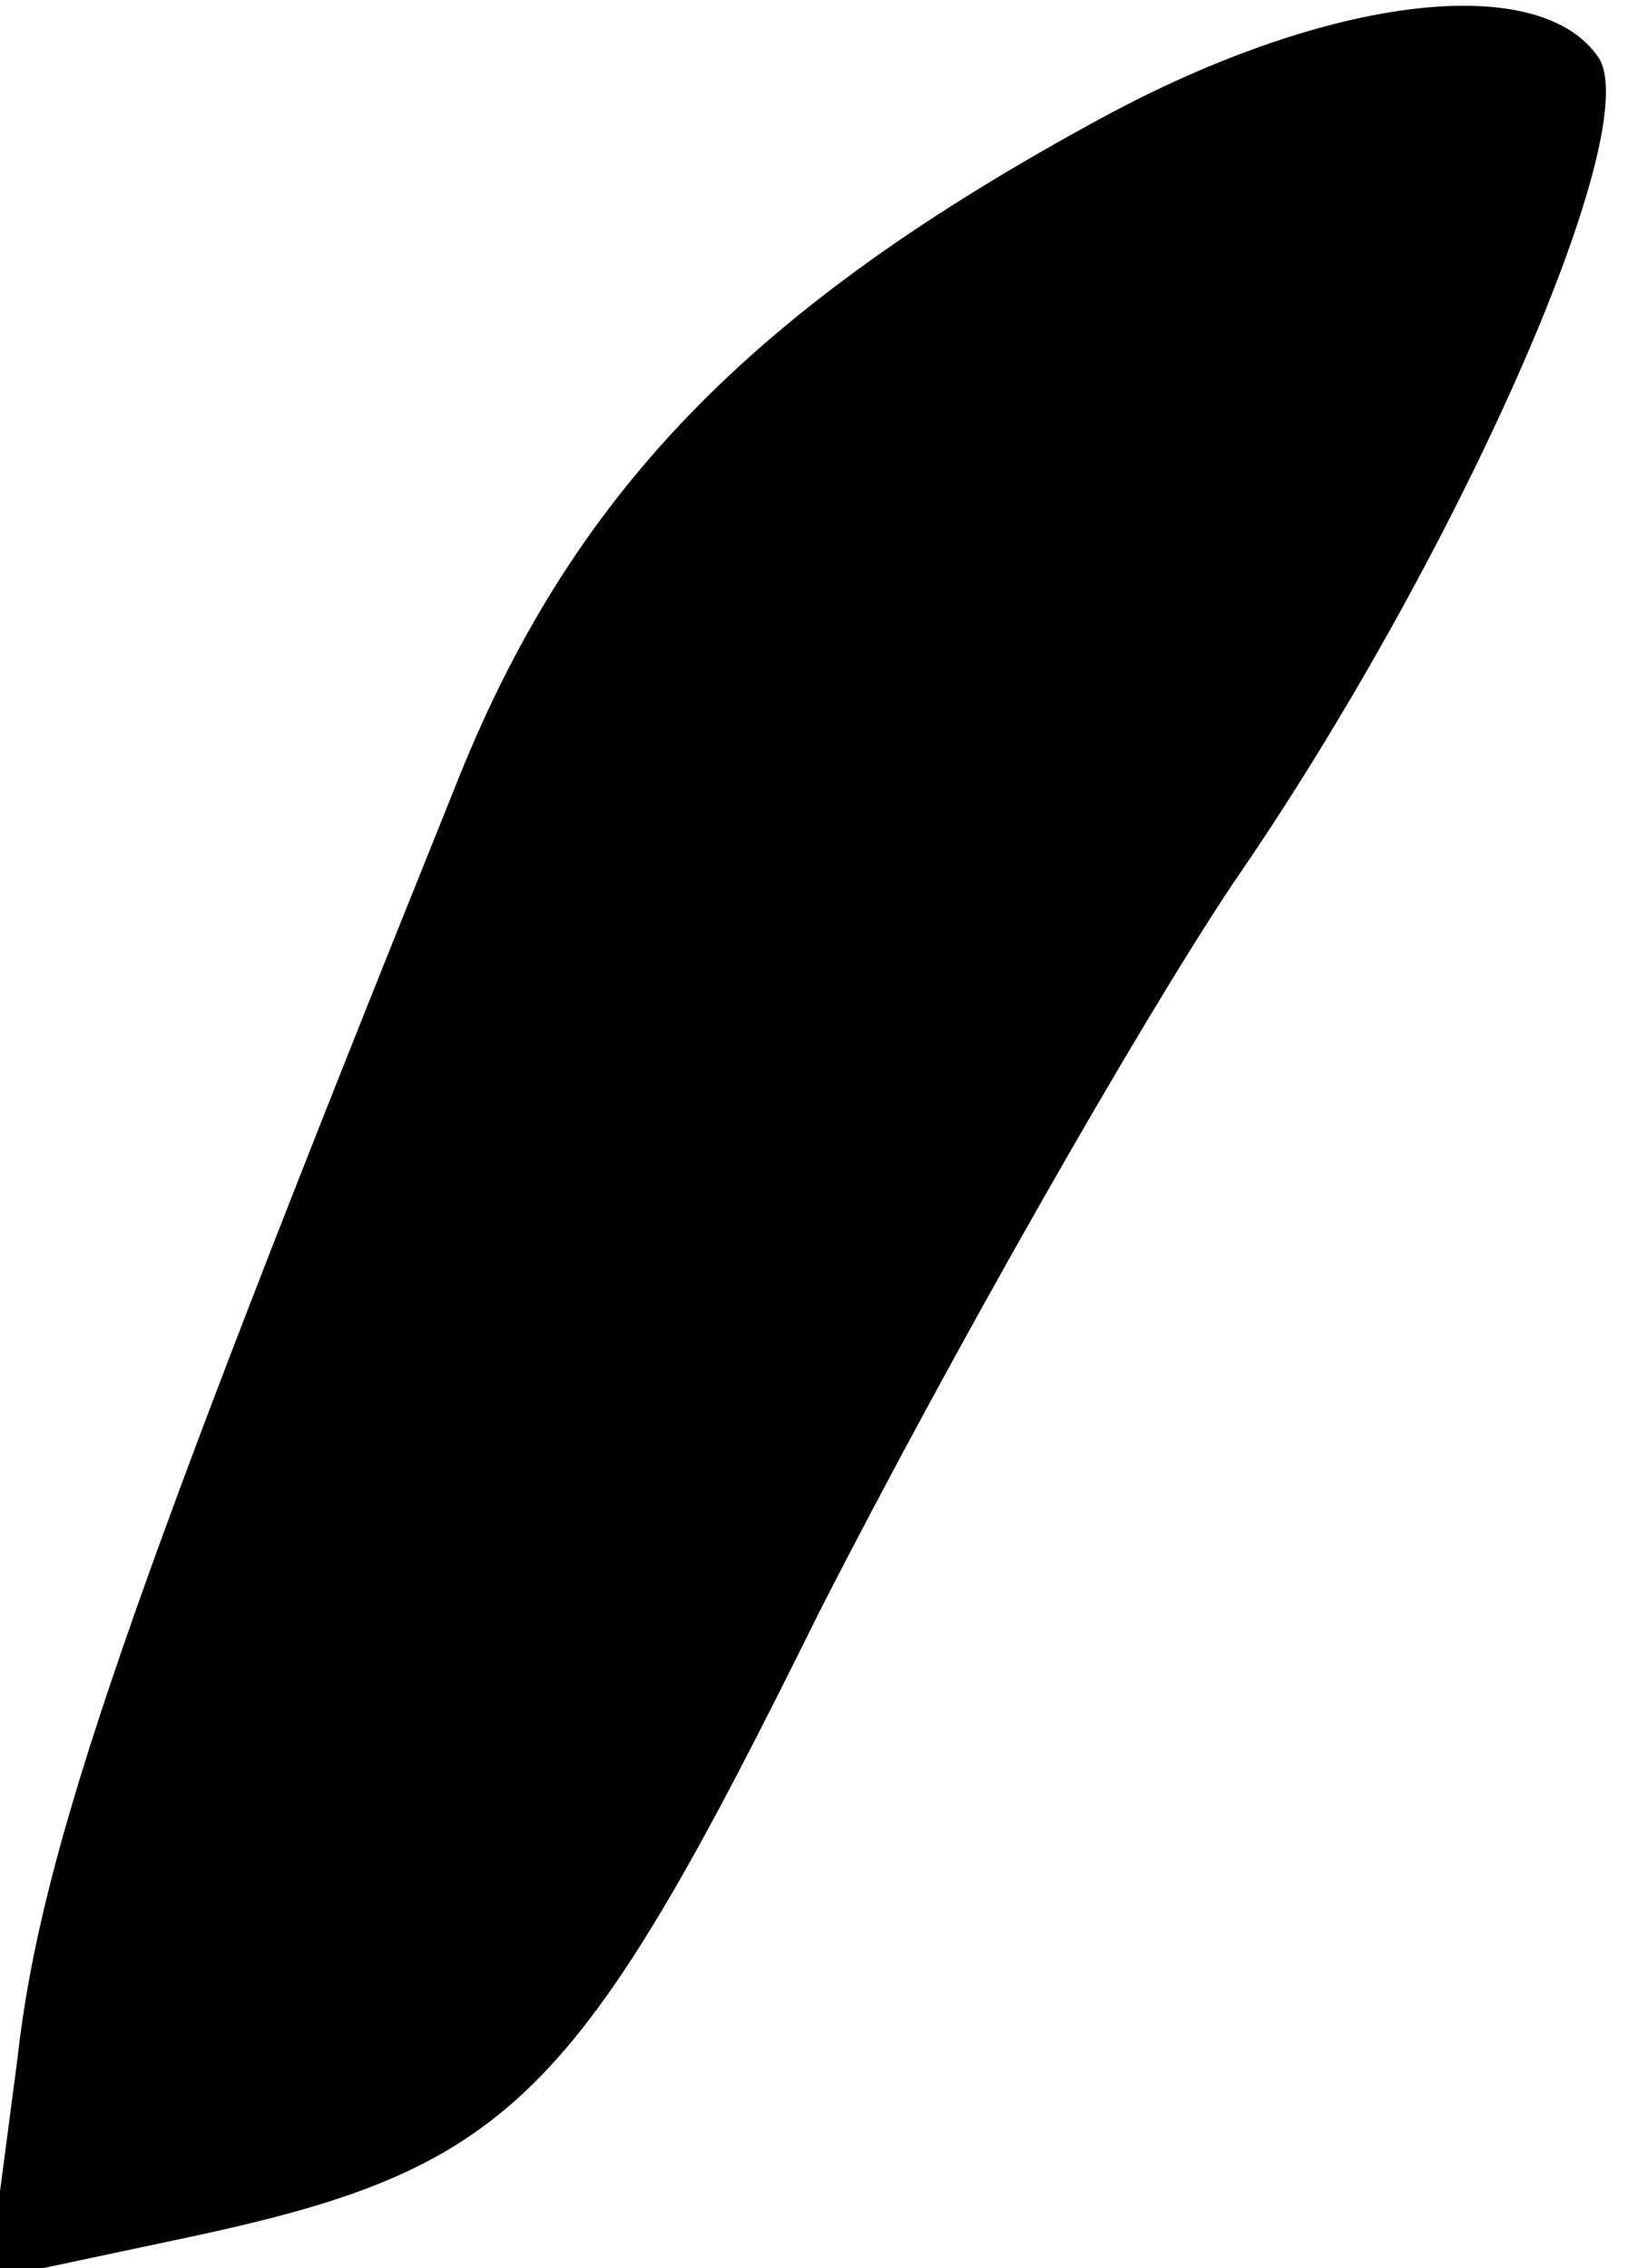 <?xml version="1.0" standalone="no"?>
<!DOCTYPE svg PUBLIC "-//W3C//DTD SVG 20010904//EN"
 "http://www.w3.org/TR/2001/REC-SVG-20010904/DTD/svg10.dtd">
<svg version="1.0" xmlns="http://www.w3.org/2000/svg"
 width="28pt" height="39pt" viewBox="0 0 28 39"
 preserveAspectRatio="xMidYMid meet">
<g transform="translate(0,39) scale(0.1,-0.1)"
fill="#000000" stroke="none">
<path fill="#000000" stroke="none" d="M190 370 c-61 -33 -92 -65 -112 -116
-56 -139 -71 -182 -75 -218 l-5 -38 33 7 c57 12 68 23 110 108 23 45 55 101
71 125 38 55 71 129 63 142 -10 15 -46 11 -85 -10z"/>
</g>
</svg>
